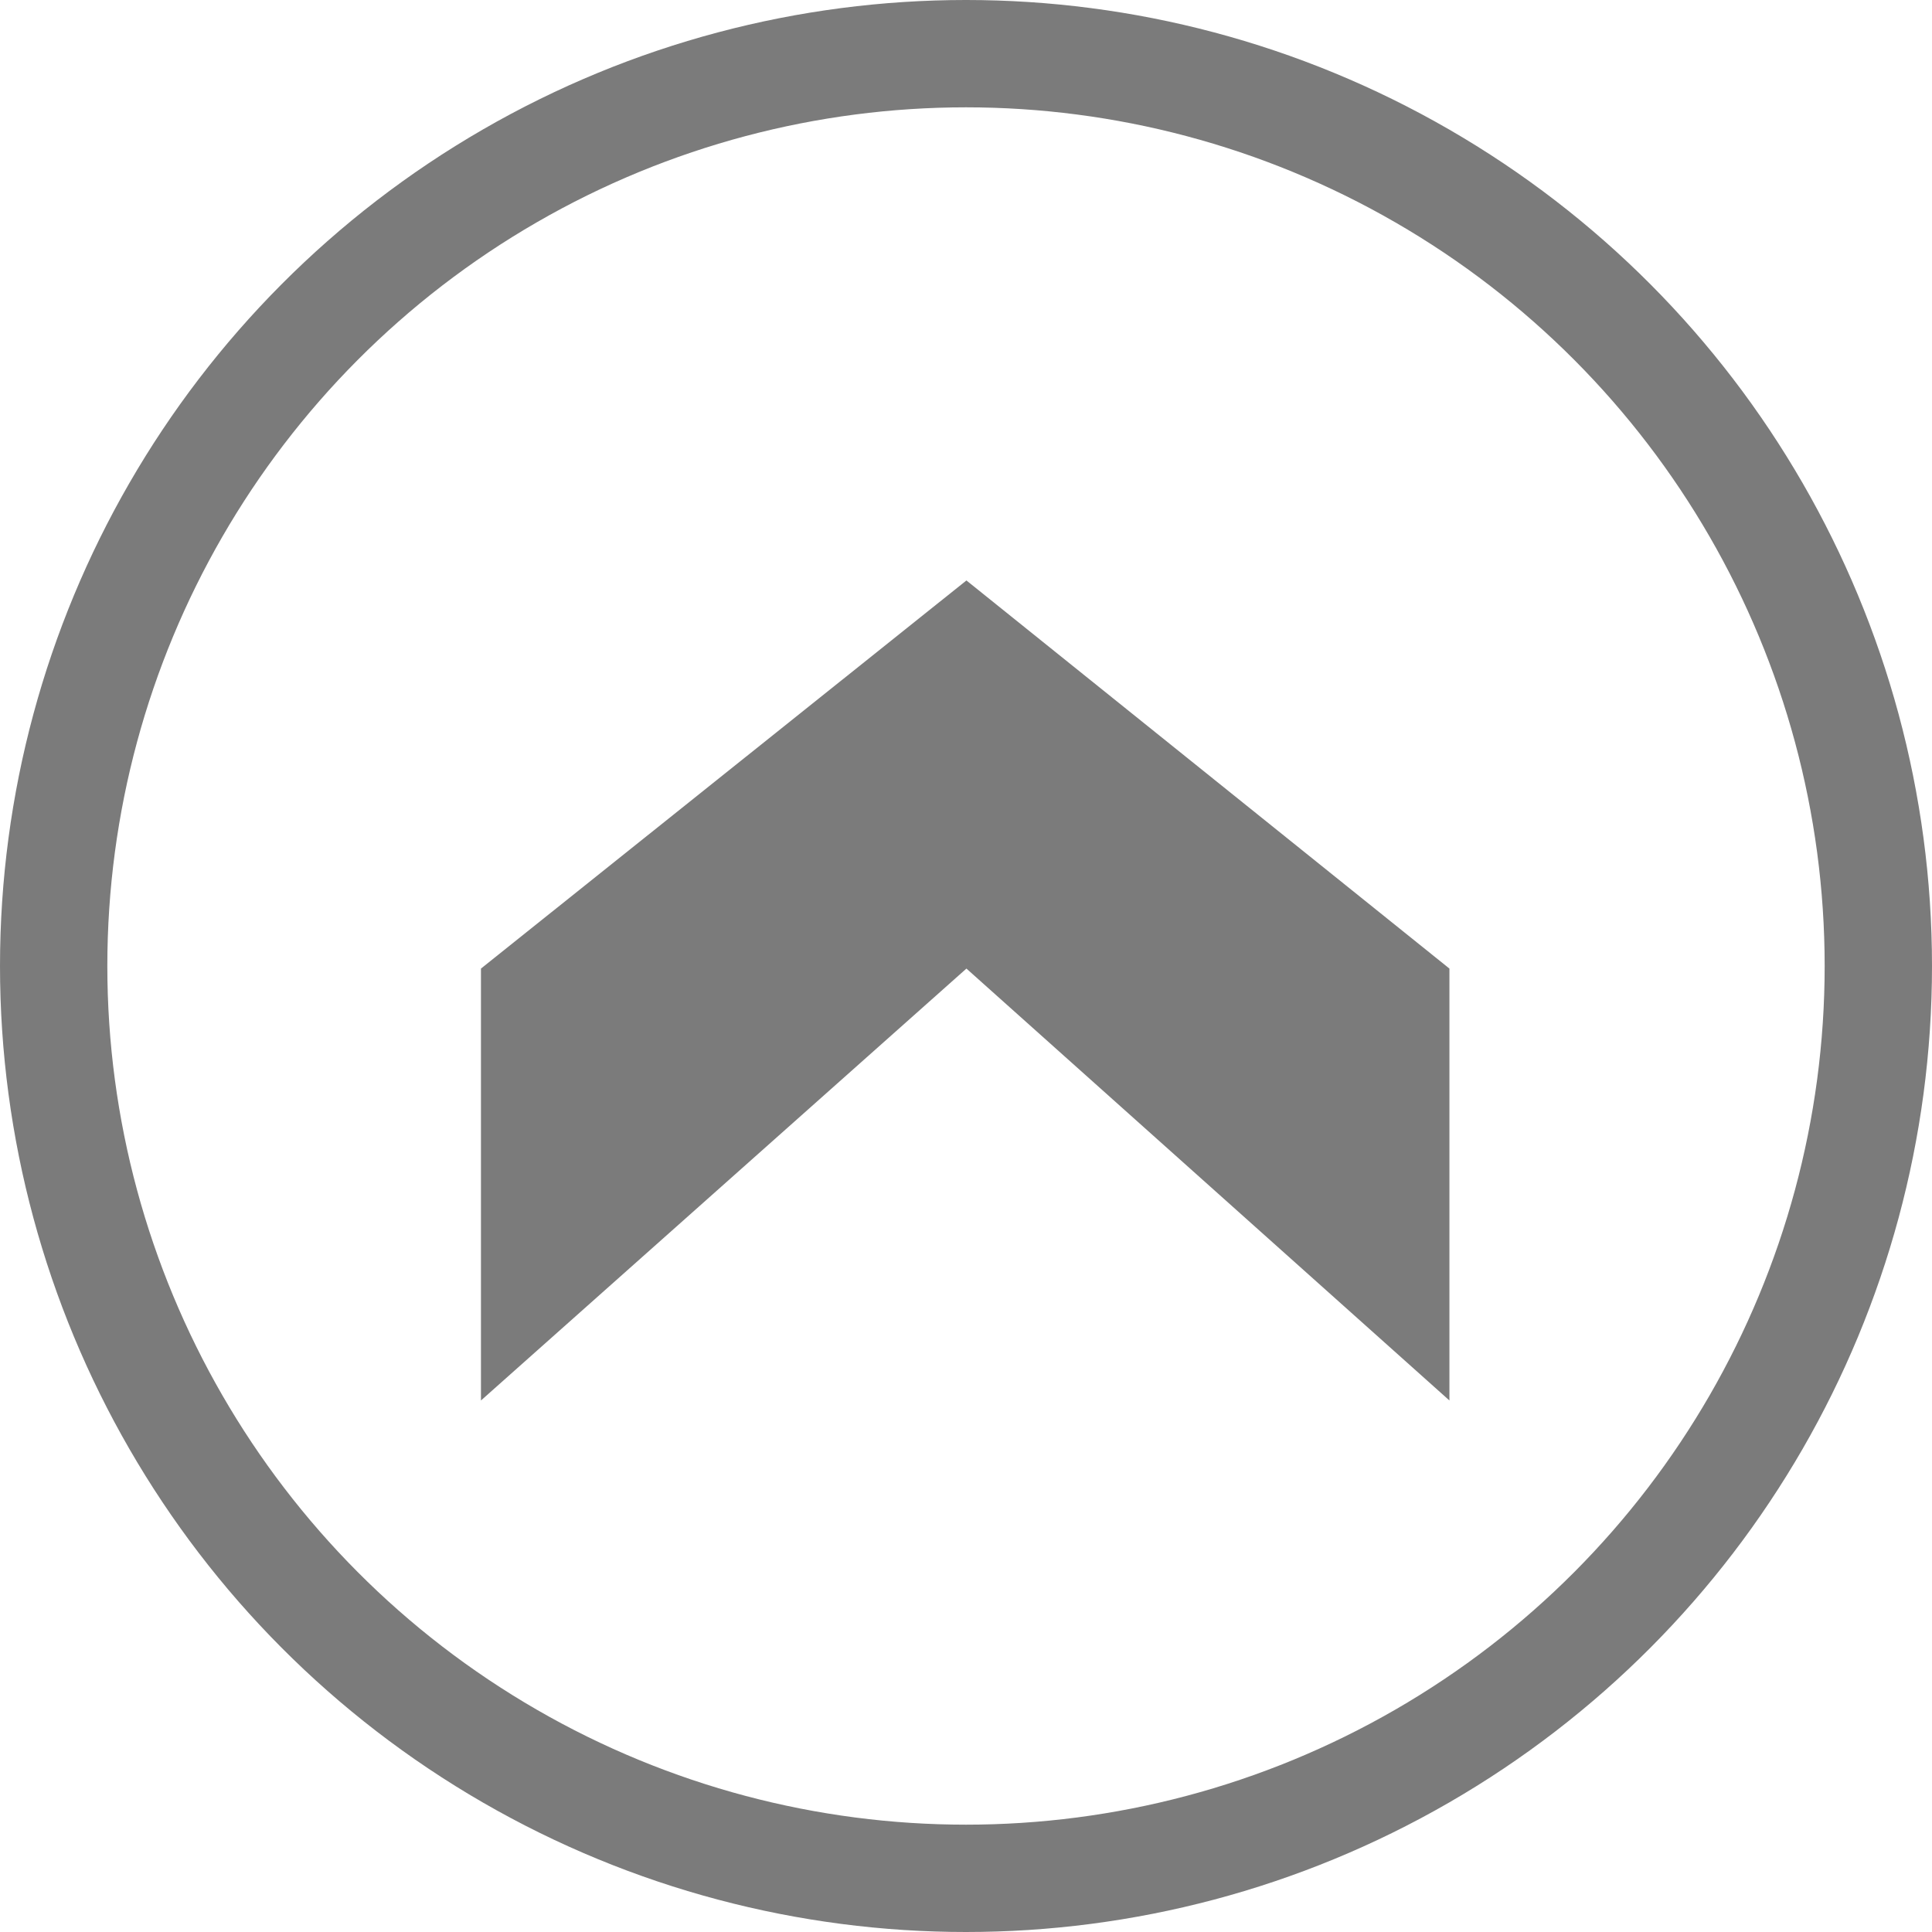 <svg xmlns="http://www.w3.org/2000/svg" viewBox="-8285 5800 18 18">
  <defs>
    <style>
      .cls-1, .cls-4 {
        fill: none;
      }

      .cls-1 {
        stroke: #7b7b7b;
        stroke-width: 1px;
      }

      .cls-2 {
        fill: #7b7b7b;
      }

      .cls-3 {
        stroke: none;
      }
    </style>
  </defs>
  <g id="Group_169" data-name="Group 169" transform="translate(-8893 5010)">
    <g id="Ellipse_3" data-name="Ellipse 3" class="cls-1" transform="translate(608 790)">
      <circle class="cls-3" cx="9" cy="9" r="9"/>
      <circle class="cls-4" cx="9" cy="9" r="8.5"/>
    </g>
    <path id="Path_30" data-name="Path 30" class="cls-2" d="M-9439.6,5815.1l-4.523,3.616v4.024l4.523-4.024,4.5,4.024v-4.024Z" transform="translate(10056.604 -5019.692)"/>
  </g>
</svg>
